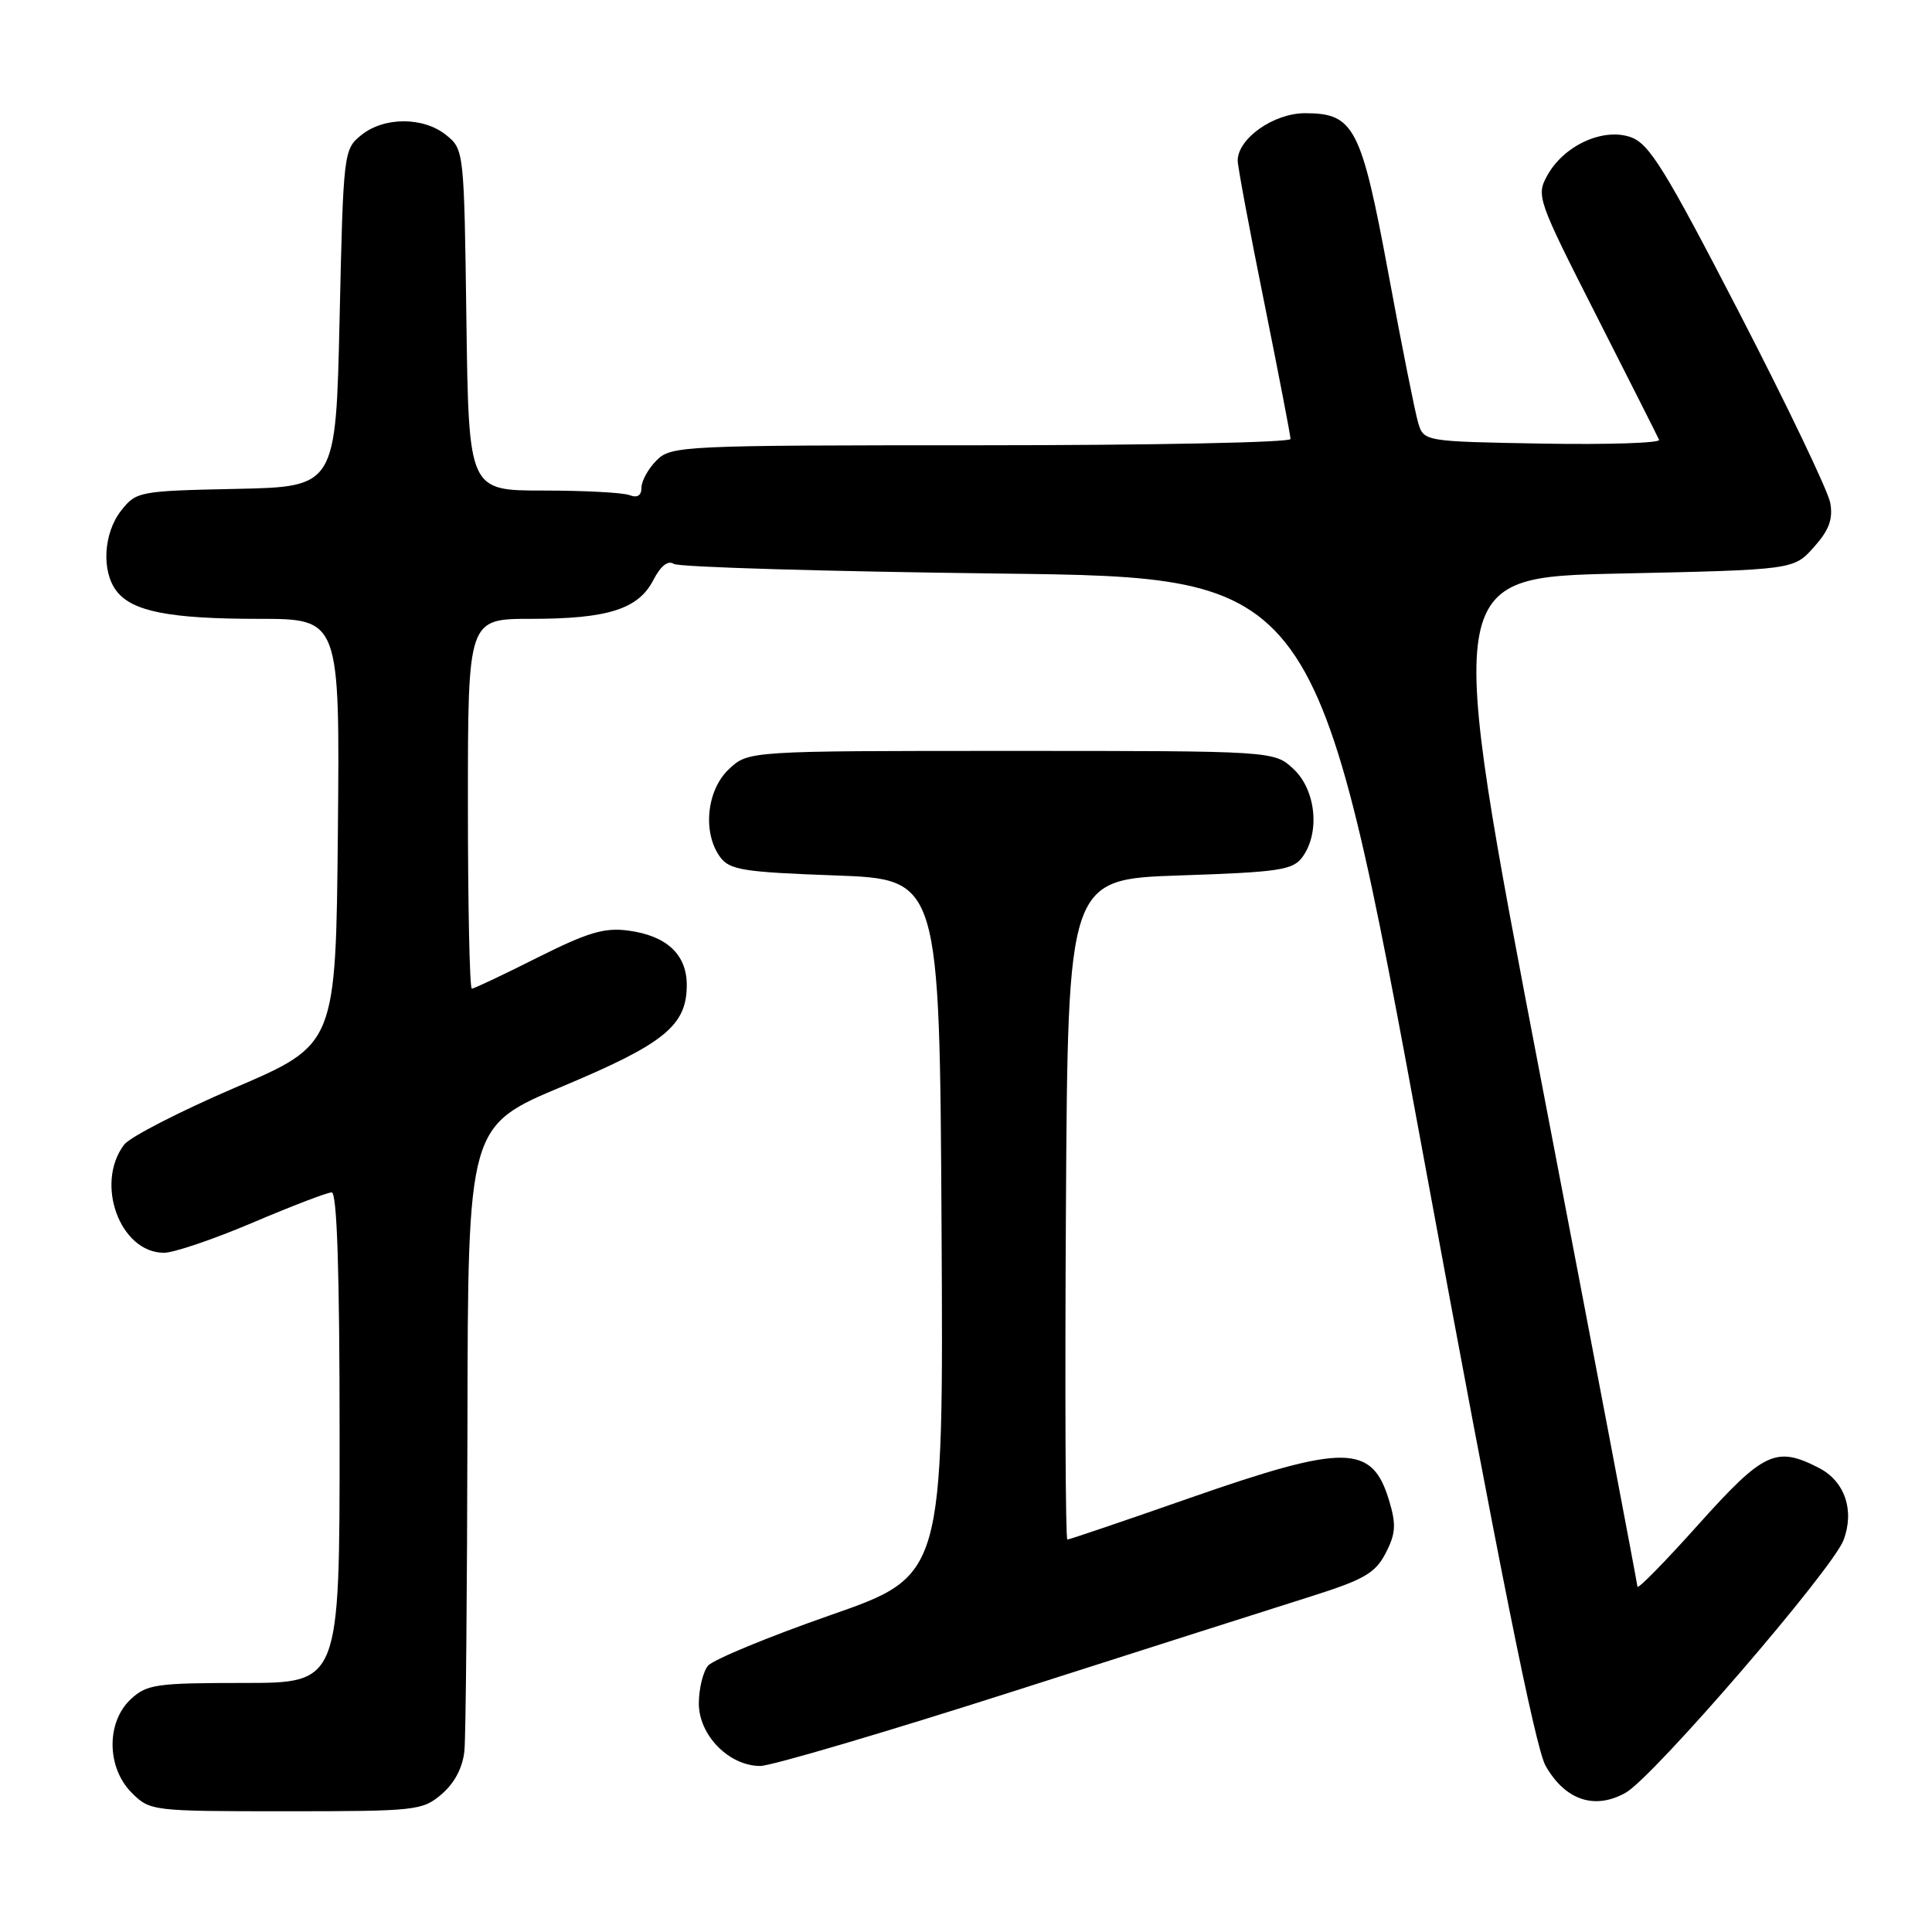 <?xml version="1.0" encoding="UTF-8" standalone="no"?>
<!DOCTYPE svg PUBLIC "-//W3C//DTD SVG 1.1//EN" "http://www.w3.org/Graphics/SVG/1.1/DTD/svg11.dtd" >
<svg xmlns="http://www.w3.org/2000/svg" xmlns:xlink="http://www.w3.org/1999/xlink" version="1.1" viewBox="0 0 256 256">
 <g >
 <path fill="currentColor"
d=" M 58.54 237.72 C 60.25 236.25 61.32 234.19 61.54 231.97 C 61.72 230.06 61.90 210.66 61.94 188.85 C 62.00 149.20 62.00 149.20 74.56 143.94 C 88.06 138.28 91.00 135.88 91.00 130.52 C 91.00 126.47 88.34 123.99 83.27 123.31 C 80.09 122.88 77.89 123.54 71.21 126.89 C 66.72 129.15 62.81 131.00 62.52 131.00 C 62.23 131.00 62.00 119.97 62.00 106.50 C 62.00 82.00 62.00 82.00 70.35 82.00 C 80.54 82.00 84.58 80.72 86.57 76.86 C 87.55 74.97 88.51 74.21 89.29 74.72 C 89.96 75.15 109.40 75.72 132.50 76.00 C 174.49 76.50 174.49 76.50 188.67 153.50 C 198.54 207.15 203.44 231.55 204.79 233.96 C 207.38 238.54 211.30 239.86 215.42 237.54 C 219.09 235.47 242.81 207.97 244.28 204.07 C 245.76 200.15 244.45 196.28 241.04 194.52 C 235.35 191.58 233.72 192.34 225.06 201.99 C 220.63 206.94 216.99 210.65 216.97 210.24 C 216.95 209.83 211.20 179.57 204.18 143.00 C 191.43 76.50 191.43 76.50 214.55 76.00 C 237.67 75.50 237.67 75.50 240.35 72.50 C 242.36 70.25 242.90 68.79 242.52 66.64 C 242.24 65.07 236.82 53.75 230.48 41.48 C 220.60 22.37 218.54 19.04 216.07 18.17 C 212.40 16.89 207.21 19.28 205.02 23.26 C 203.54 25.93 203.73 26.47 211.50 41.76 C 215.90 50.42 219.65 57.85 219.84 58.28 C 220.03 58.70 213.09 58.93 204.42 58.78 C 188.66 58.50 188.66 58.50 187.91 56.00 C 187.50 54.62 185.73 45.78 183.99 36.34 C 180.37 16.82 179.43 15.00 172.92 15.00 C 168.76 15.00 164.00 18.36 164.00 21.29 C 164.00 22.04 165.57 30.46 167.50 40.00 C 169.42 49.54 171.00 57.71 171.00 58.17 C 171.00 58.63 152.55 59.00 130.00 59.00 C 90.33 59.00 88.93 59.07 87.00 61.00 C 85.90 62.10 85.00 63.72 85.00 64.61 C 85.00 65.66 84.46 66.01 83.42 65.61 C 82.55 65.27 77.40 65.00 71.97 65.00 C 62.11 65.00 62.11 65.00 61.80 42.41 C 61.50 20.05 61.48 19.80 59.14 17.91 C 56.12 15.46 50.88 15.46 47.86 17.91 C 45.54 19.79 45.49 20.17 45.00 42.16 C 44.50 64.50 44.50 64.50 31.30 64.78 C 18.42 65.05 18.05 65.12 16.05 67.66 C 13.72 70.63 13.42 75.65 15.42 78.29 C 17.49 81.02 22.46 82.00 34.26 82.00 C 45.03 82.00 45.03 82.00 44.77 110.19 C 44.50 138.39 44.50 138.39 31.17 144.11 C 23.84 147.26 17.22 150.66 16.45 151.67 C 12.54 156.83 15.91 166.00 21.73 166.00 C 23.03 166.00 28.33 164.20 33.50 162.00 C 38.67 159.80 43.37 158.00 43.95 158.00 C 44.66 158.00 45.00 168.45 45.00 190.50 C 45.00 223.00 45.00 223.00 32.31 223.00 C 20.67 223.00 19.44 223.18 17.31 225.17 C 14.06 228.23 14.13 234.22 17.45 237.55 C 19.88 239.97 20.13 240.00 37.90 240.00 C 55.19 240.00 55.99 239.91 58.54 237.72 Z  M 134.43 224.06 C 151.52 218.59 169.21 212.95 173.75 211.52 C 180.76 209.30 182.23 208.45 183.61 205.80 C 184.94 203.22 185.02 202.01 184.07 198.85 C 181.82 191.34 178.28 191.29 157.63 198.50 C 148.97 201.53 141.68 204.00 141.43 204.00 C 141.18 204.00 141.10 184.31 141.24 160.25 C 141.50 116.50 141.50 116.50 156.33 116.00 C 169.53 115.56 171.32 115.29 172.58 113.56 C 174.94 110.33 174.37 104.70 171.42 101.92 C 168.84 99.50 168.84 99.50 134.00 99.50 C 99.16 99.50 99.16 99.50 96.58 101.92 C 93.63 104.70 93.06 110.33 95.42 113.56 C 96.67 115.27 98.46 115.56 110.67 116.00 C 124.50 116.50 124.50 116.50 124.76 162.64 C 125.02 208.79 125.02 208.79 110.02 214.02 C 101.78 216.90 94.48 219.92 93.81 220.72 C 93.15 221.53 92.60 223.78 92.60 225.72 C 92.60 229.93 96.60 234.00 100.74 234.00 C 102.18 234.00 117.34 229.53 134.43 224.06 Z "/>
</g>
</svg>